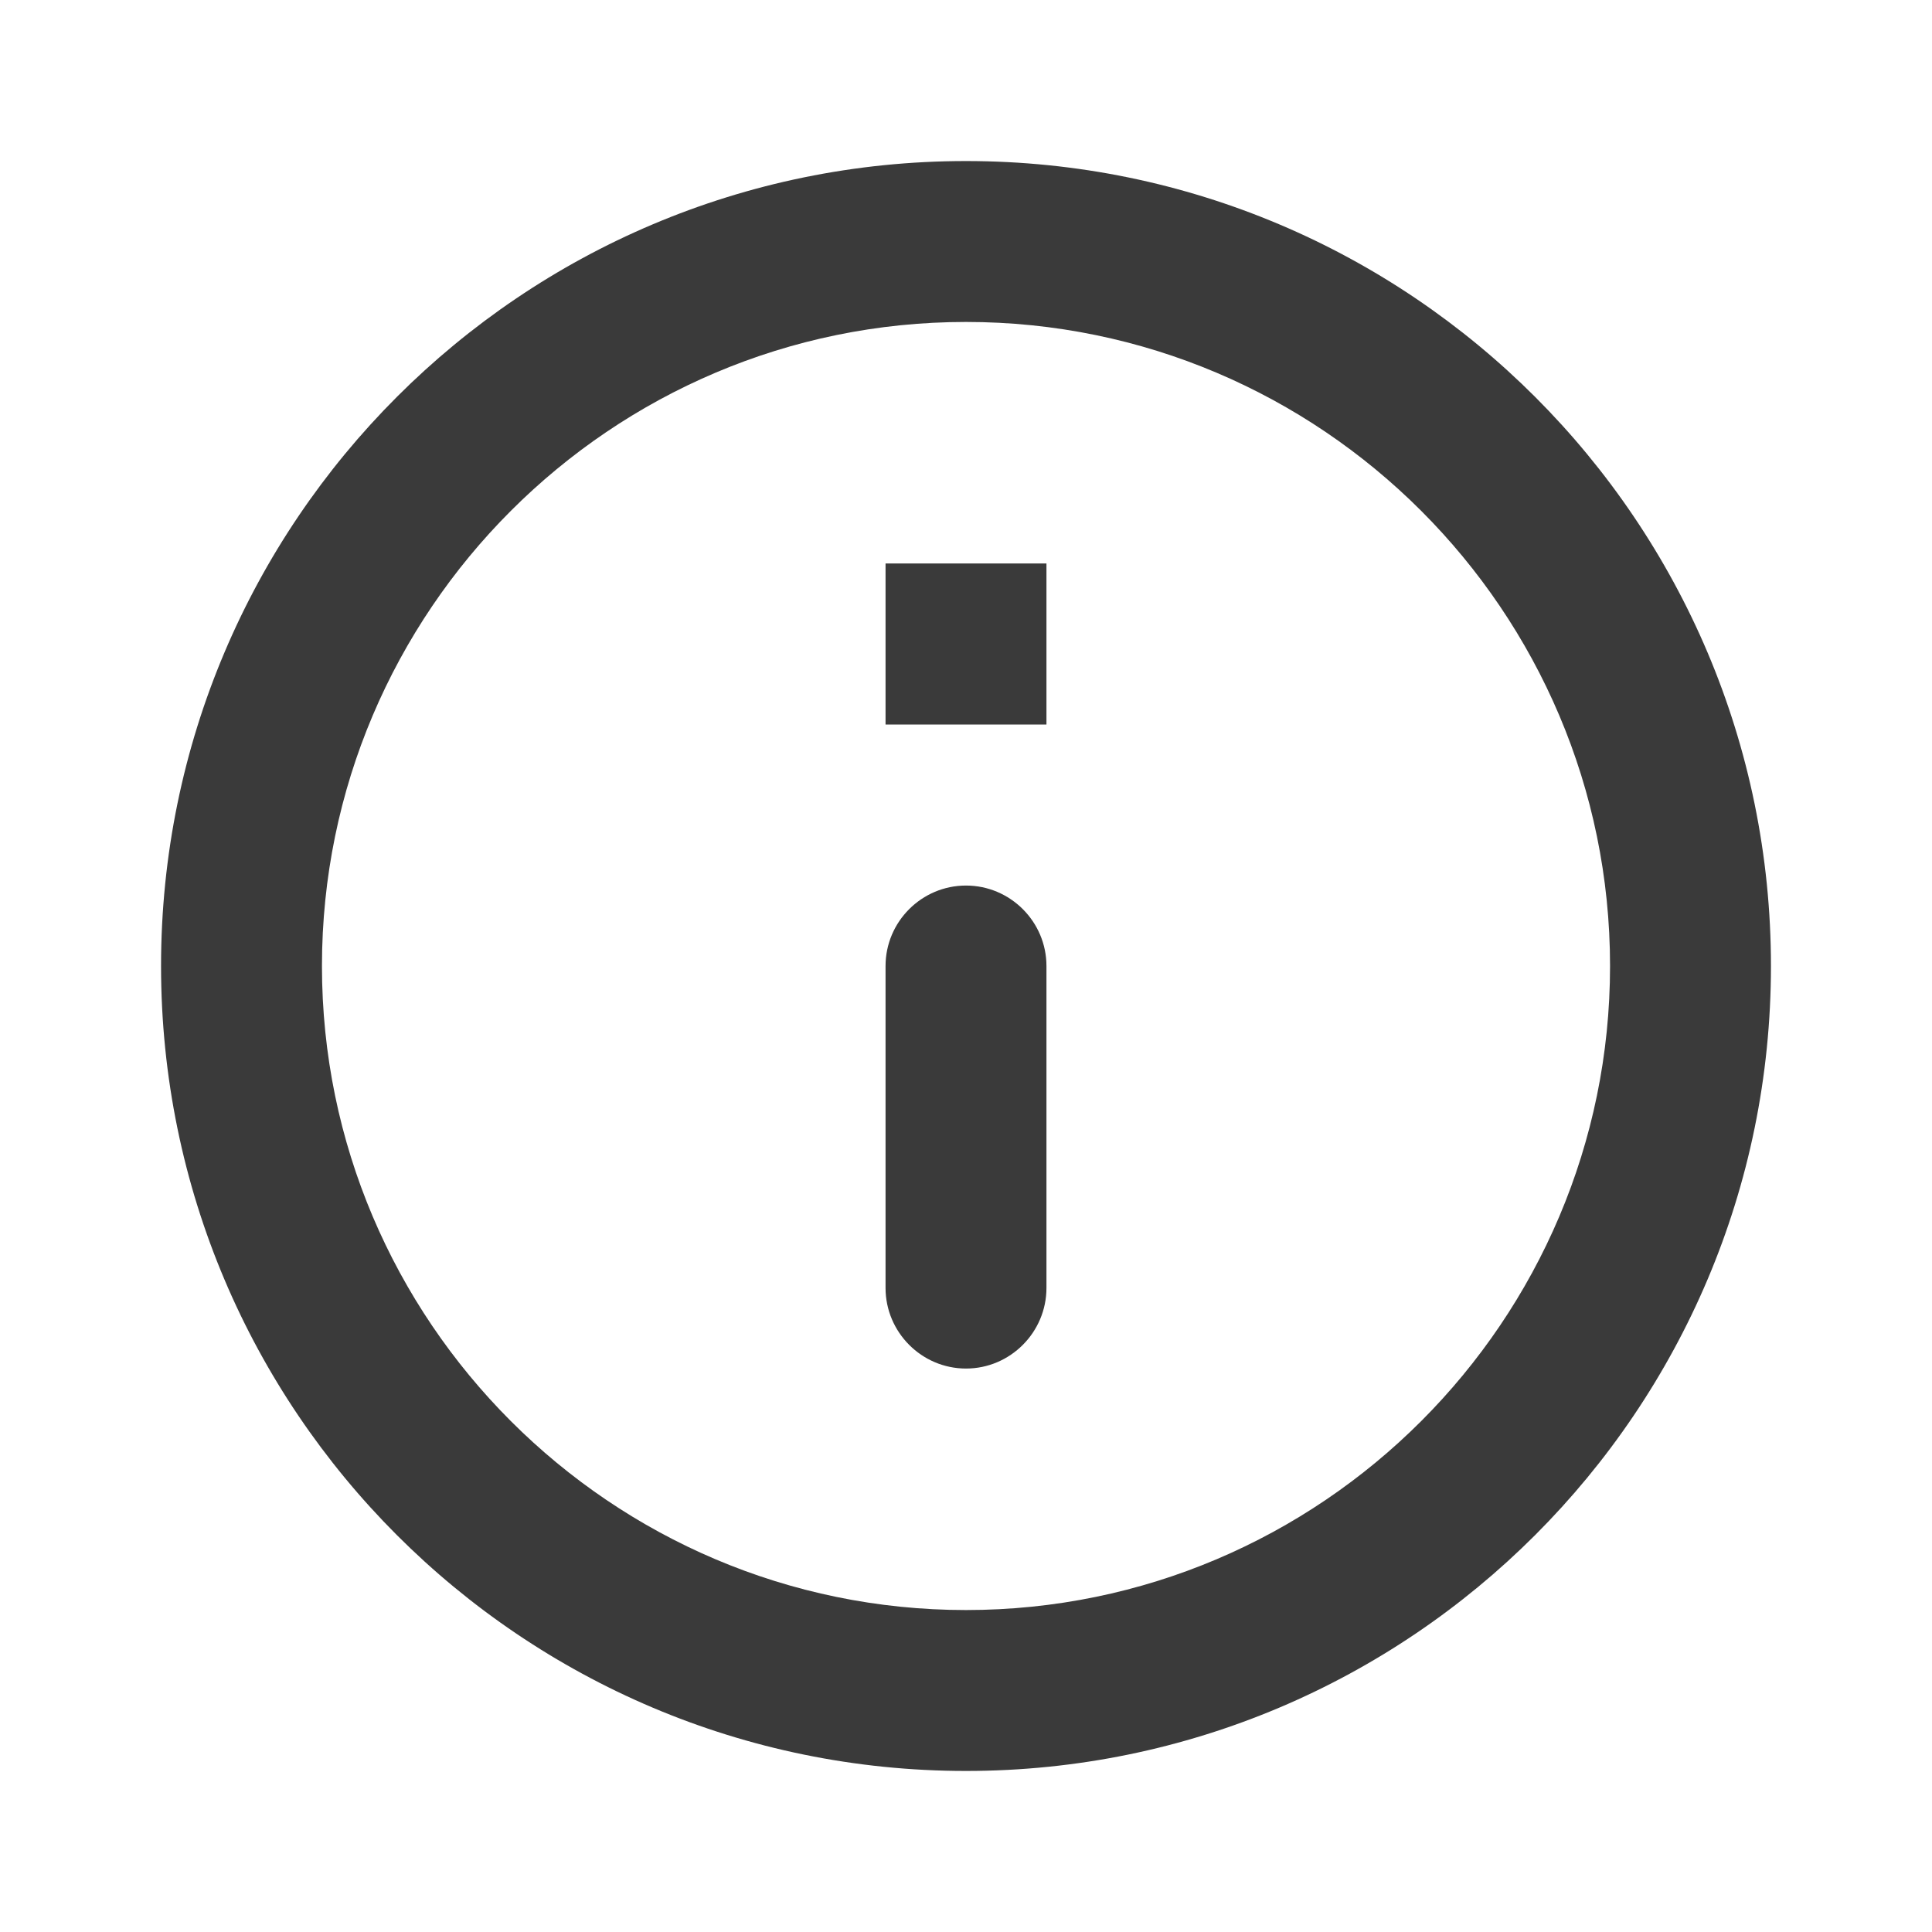 <svg width="14" height="14" viewBox="0 0 14 14" fill="none" xmlns="http://www.w3.org/2000/svg">
<g id="icon/action/info_outline_24px">
<path id="icon/action/info_outline_24px_2" fill-rule="evenodd" clip-rule="evenodd" d="M7 1.167C3.78 1.167 1.167 3.78 1.167 7C1.167 10.22 3.78 12.833 7 12.833C10.22 12.833 12.833 10.22 12.833 7C12.833 3.78 10.22 1.167 7 1.167ZM6.417 4.083V5.25H7.583V4.083H6.417ZM7.583 9.333C7.583 9.654 7.321 9.917 7 9.917C6.679 9.917 6.417 9.654 6.417 9.333V7C6.417 6.679 6.679 6.417 7 6.417C7.321 6.417 7.583 6.679 7.583 7V9.333ZM2.333 7C2.333 9.572 4.428 11.667 7 11.667C9.573 11.667 11.667 9.572 11.667 7C11.667 4.427 9.573 2.333 7 2.333C4.428 2.333 2.333 4.427 2.333 7Z" fill="#181818" fill-opacity="0.85"/>
</g>
</svg>
